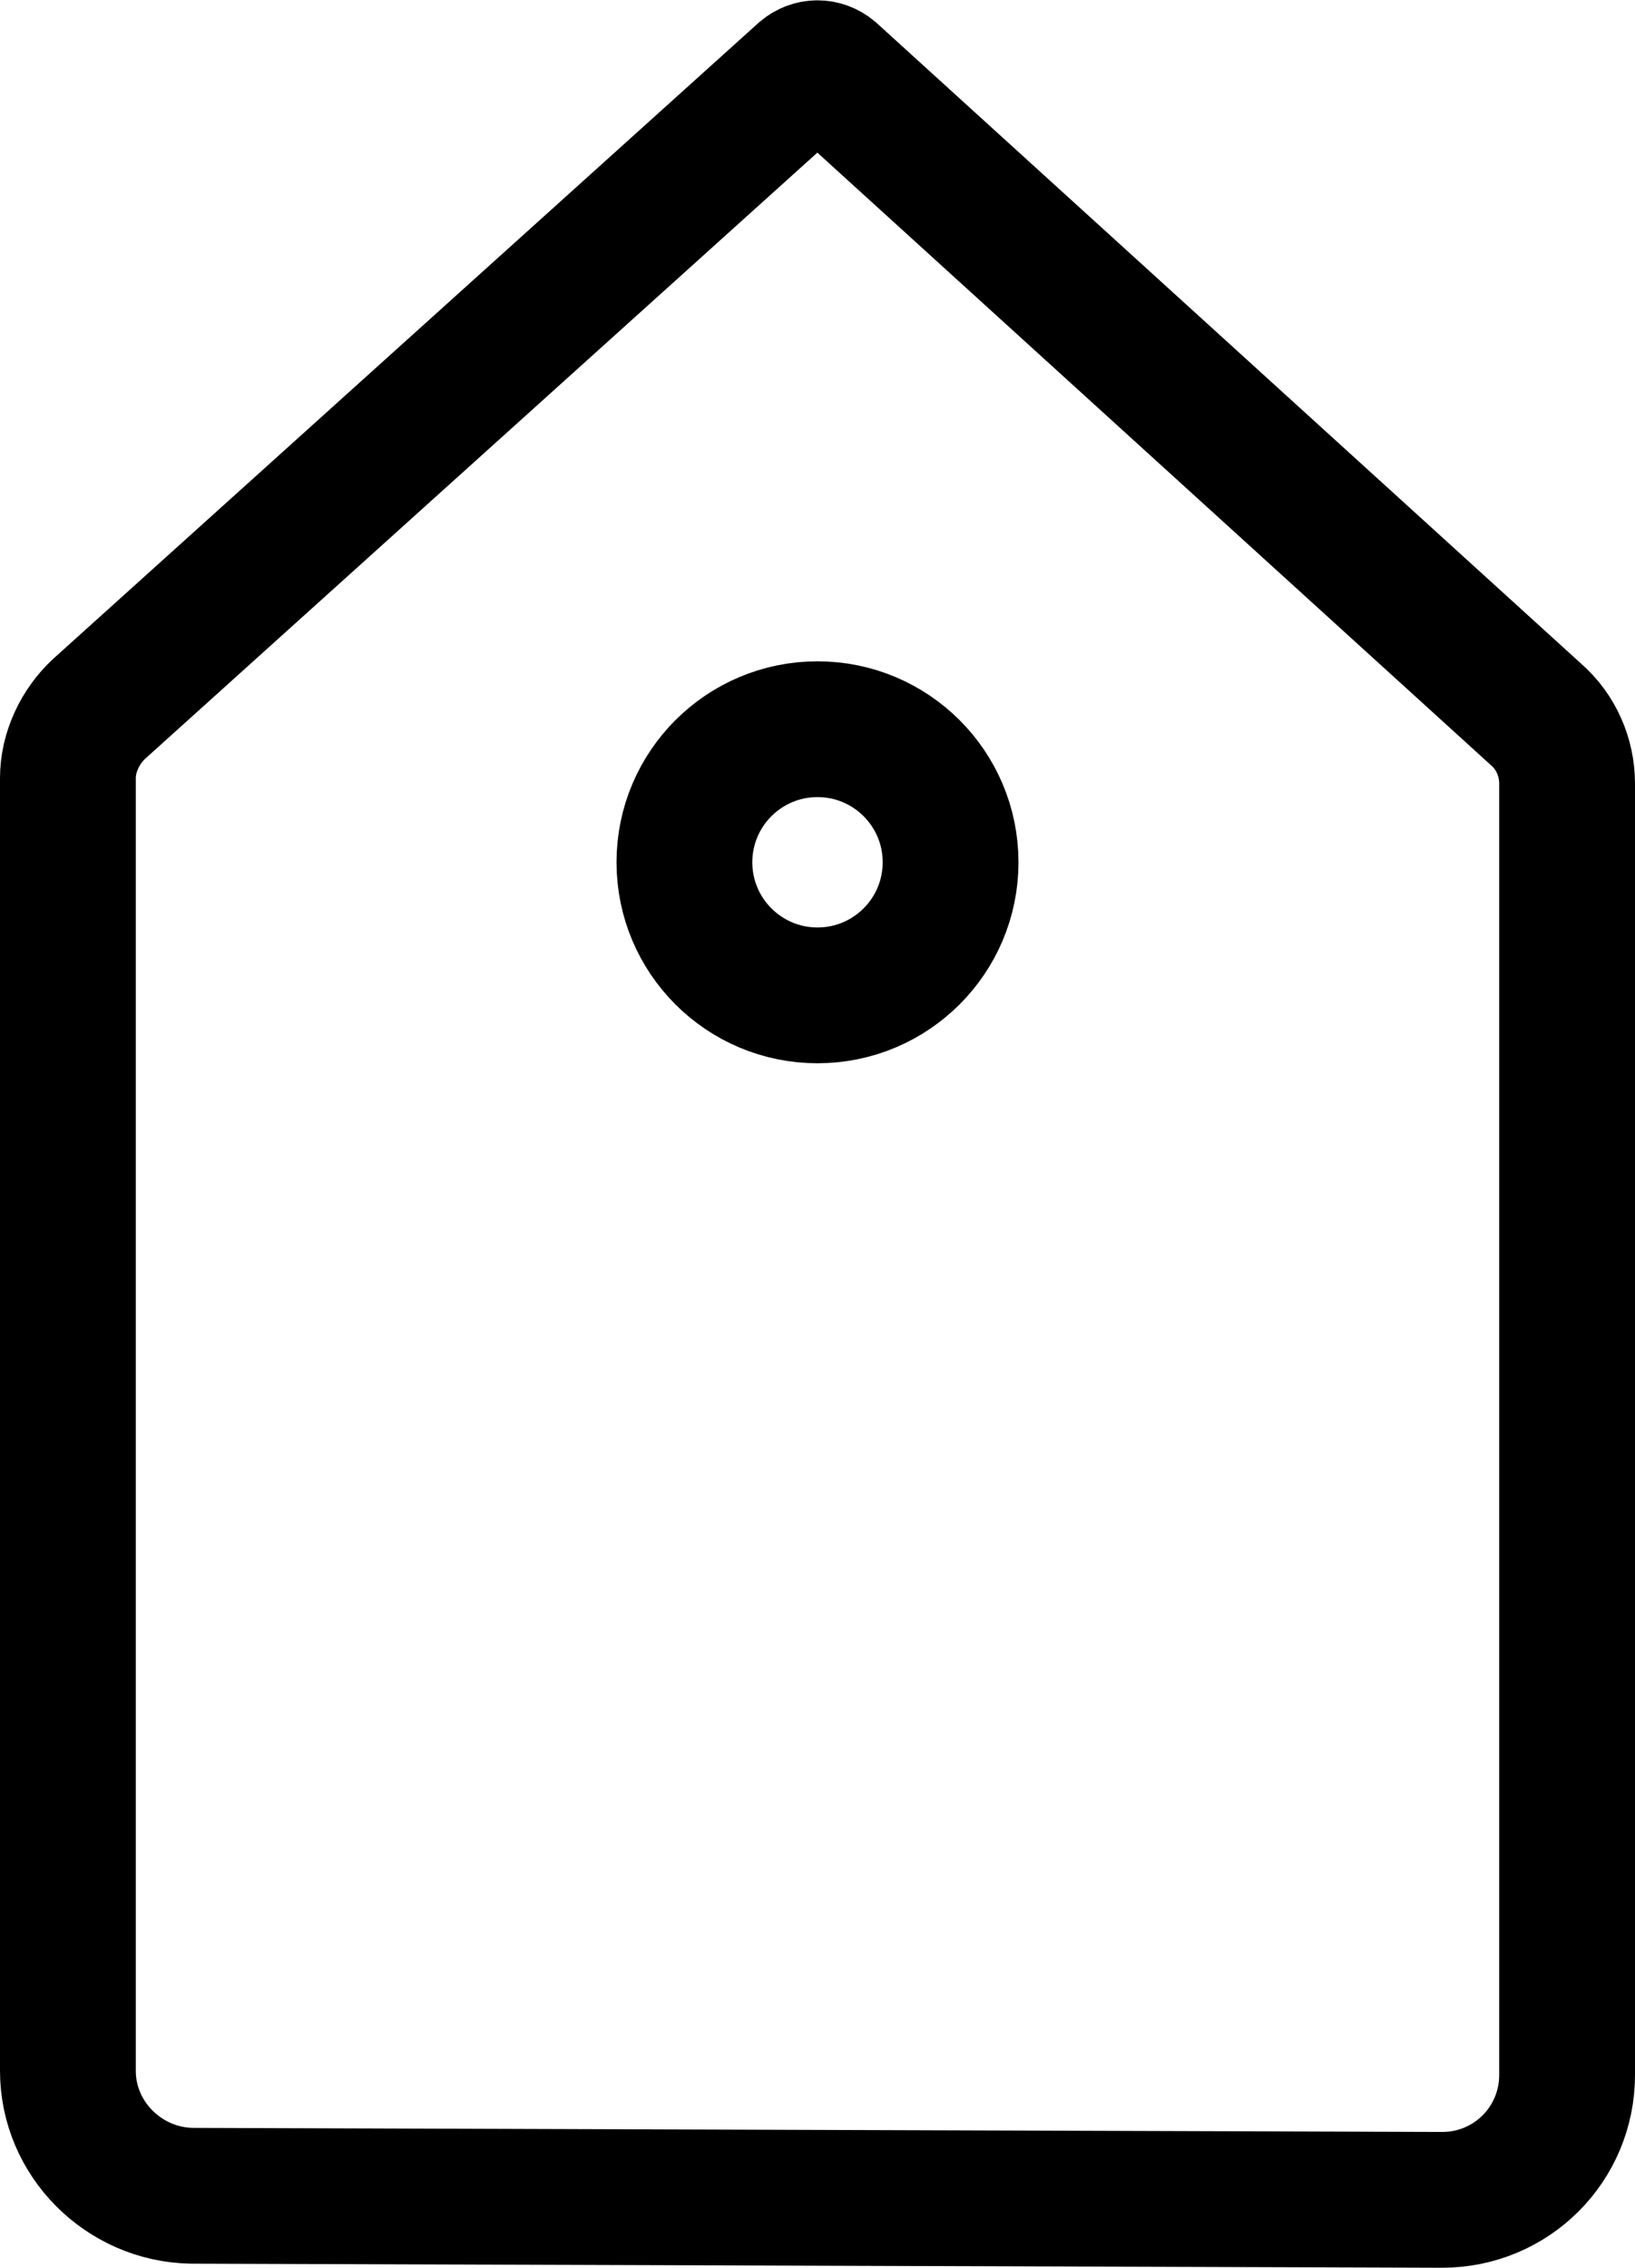 <?xml version="1.0" encoding="UTF-8"?>
<svg id="Layer_1" data-name="Layer 1" xmlns="http://www.w3.org/2000/svg" viewBox="0 0 12.04 16.7">
  <defs>
    <style>
      .cls-1 {
        fill: none;
        stroke: #000;
        stroke-miterlimit: 10;
      }
    </style>
  </defs>
  <path class="cls-1" d="m6.12.54c-.06-.05-.14-.05-.2,0L.73,5.22c-.14.13-.23.32-.23.51v9.52c0,.5.41.91.91.92l9.21.03c.51,0,.92-.41.92-.92V5.77c0-.19-.08-.38-.23-.51L6.12.54Z"/>
  <circle class="cls-1" cx="6.02" cy="6.35" r=".98"/>
</svg>